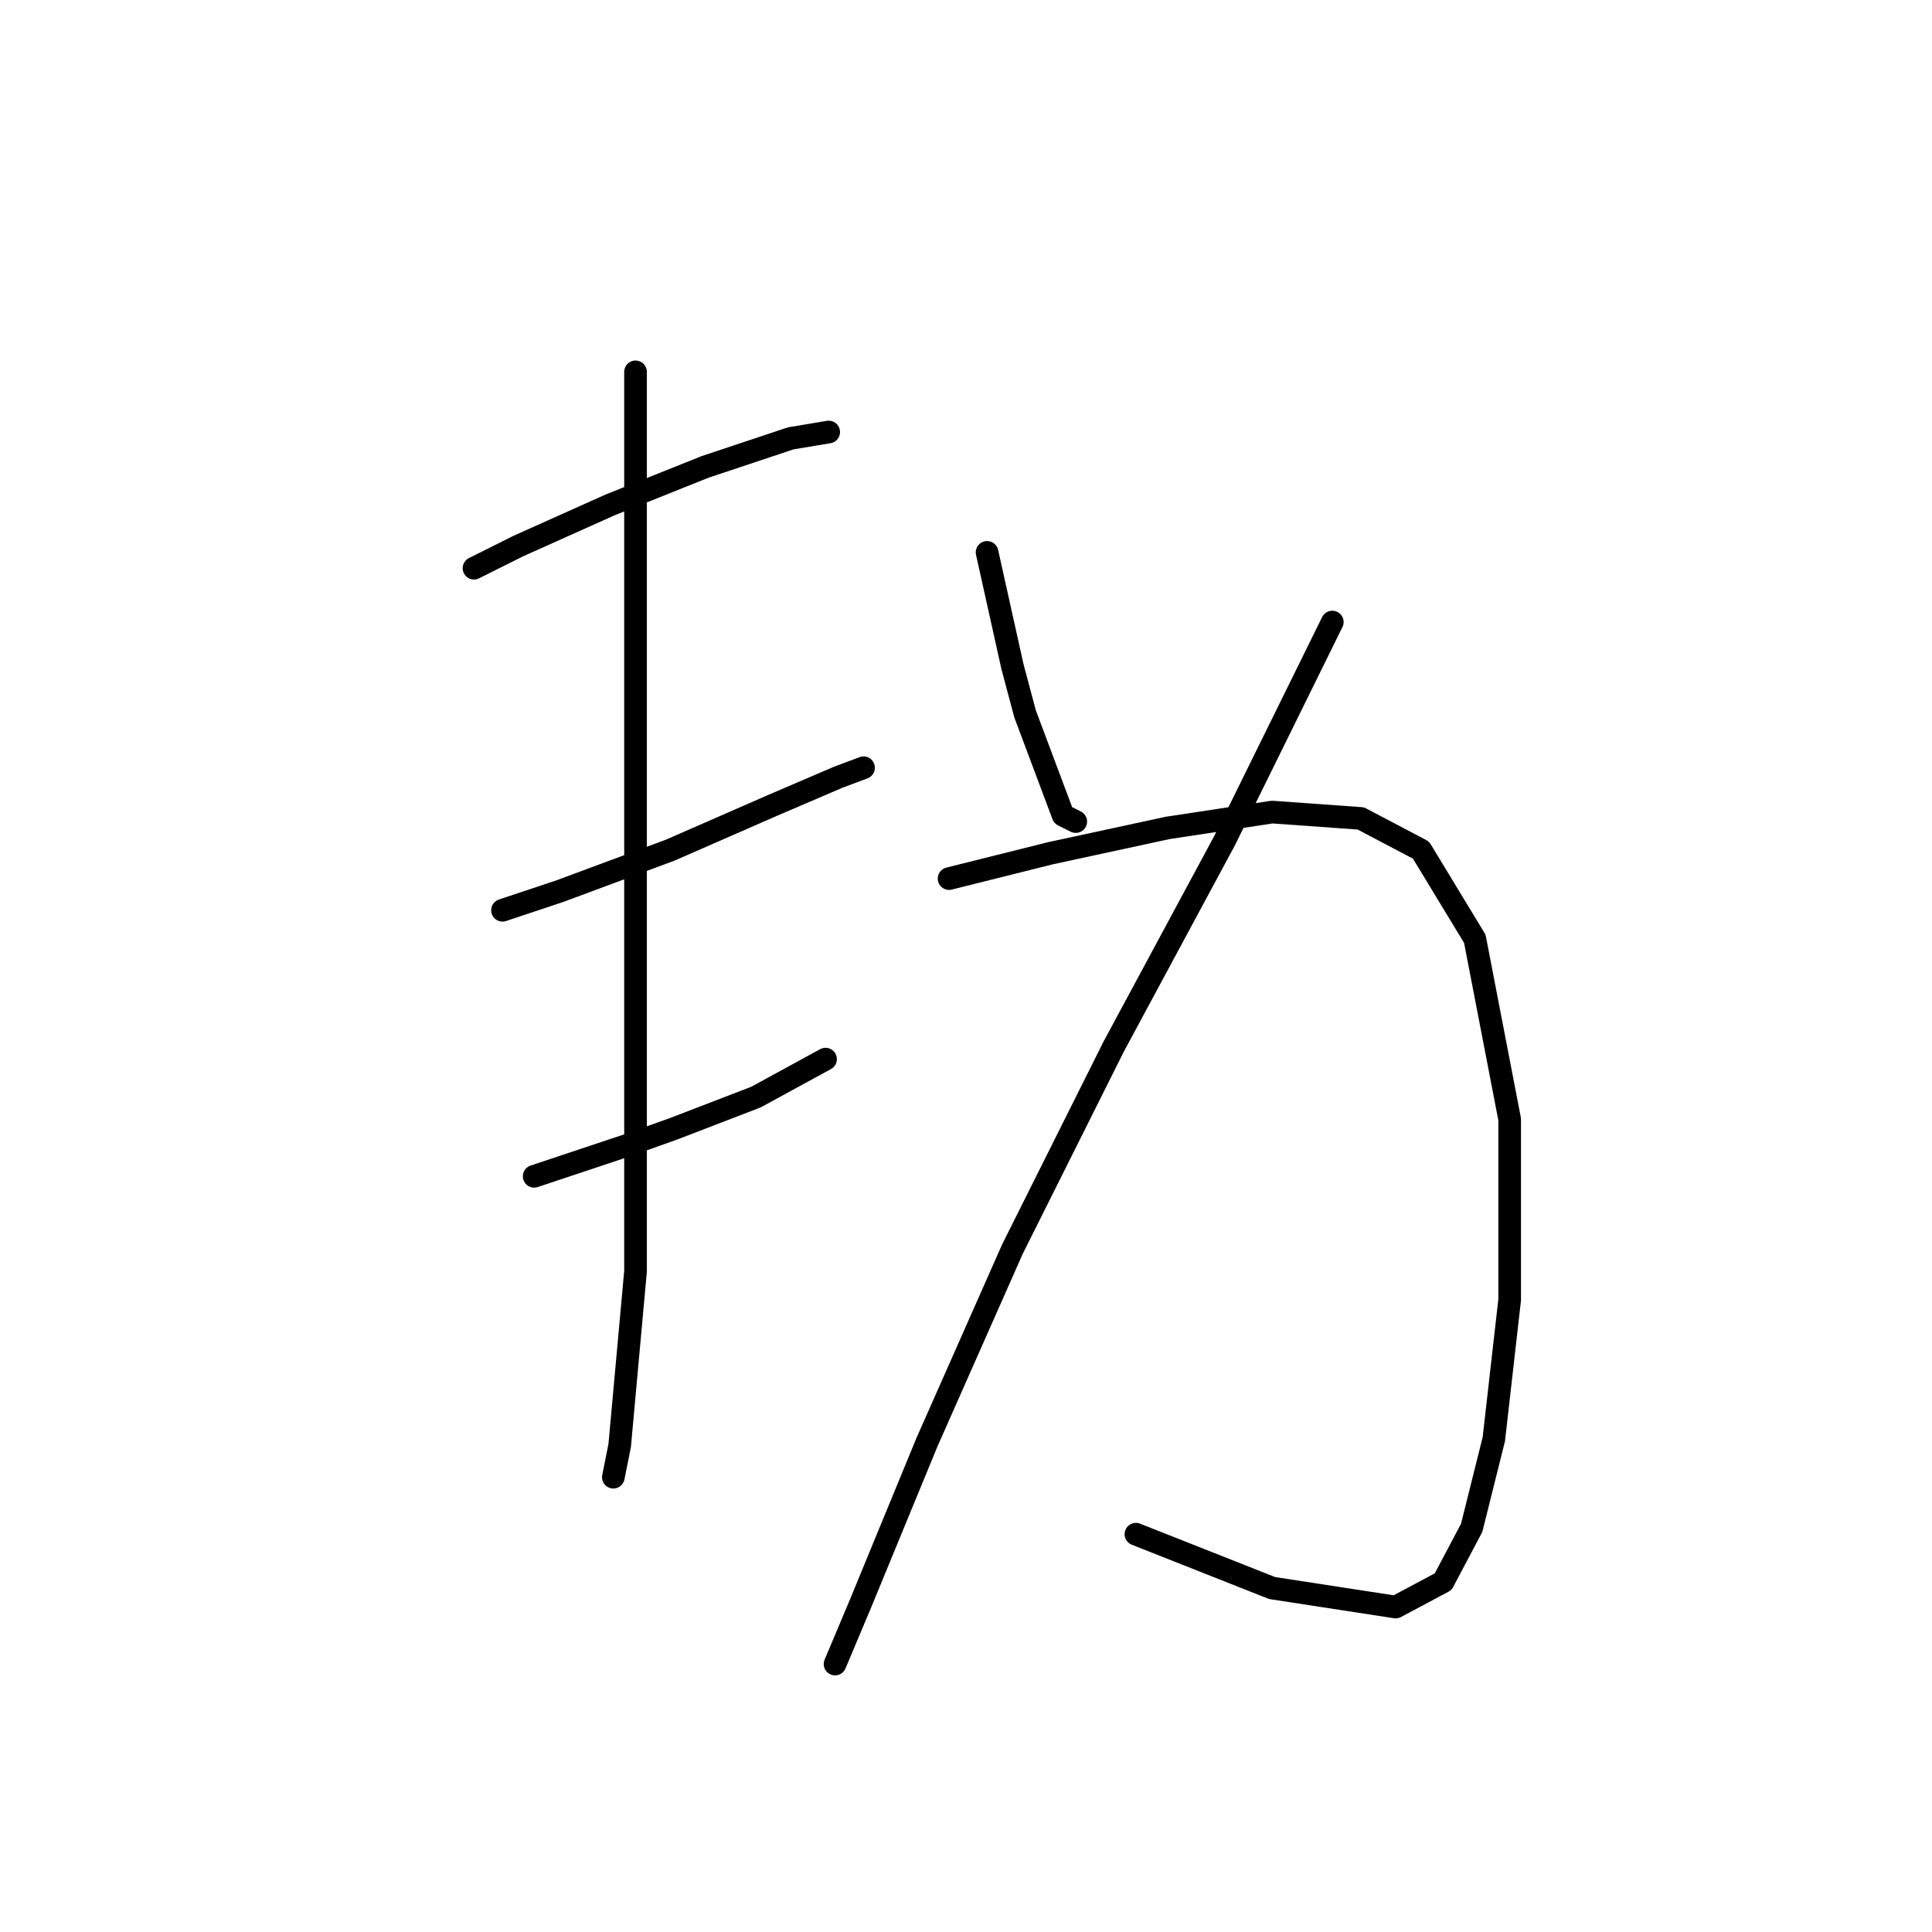 <?xml version="1.0" standalone="no"?>
    <svg width="256" height="256" xmlns="http://www.w3.org/2000/svg" version="1.1">
    <polyline stroke="black" stroke-width="3" stroke-linecap="round" fill="transparent" stroke-linejoin="round" points="62.807 75.291 68.682 72.353 80.852 66.898 93.442 61.862 104.773 58.085 109.809 57.245 109.809 57.245 " />
        <polyline stroke="black" stroke-width="3" stroke-linecap="round" fill="transparent" stroke-linejoin="round" points="66.584 120.615 74.138 118.097 88.826 112.641 102.255 106.766 111.068 102.989 114.426 101.73 114.426 101.73 " />
        <polyline stroke="black" stroke-width="3" stroke-linecap="round" fill="transparent" stroke-linejoin="round" points="70.78 155.867 83.37 151.67 89.246 149.572 100.157 145.375 109.39 140.339 109.39 140.339 " />
        <polyline stroke="black" stroke-width="3" stroke-linecap="round" fill="transparent" stroke-linejoin="round" points="84.21 49.272 84.21 74.032 84.21 115.579 84.21 139.5 84.21 159.644 84.21 168.457 82.111 191.539 81.272 195.735 81.272 195.735 " />
        <polyline stroke="black" stroke-width="3" stroke-linecap="round" fill="transparent" stroke-linejoin="round" points="130.793 73.193 132.471 80.747 134.15 88.301 135.829 94.596 140.865 108.025 142.543 108.864 142.543 108.864 " />
        <polyline stroke="black" stroke-width="3" stroke-linecap="round" fill="transparent" stroke-linejoin="round" points="176.536 82.425 162.268 111.382 147.579 138.661 134.15 165.519 122.819 191.119 114.006 212.522 110.649 220.496 110.649 220.496 " />
        <polyline stroke="black" stroke-width="3" stroke-linecap="round" fill="transparent" stroke-linejoin="round" points="125.757 116.418 132.471 114.74 139.186 113.061 154.714 109.704 168.563 107.605 180.313 108.445 188.287 112.641 195.421 124.392 200.038 148.313 200.038 172.234 197.939 190.699 195.002 202.45 191.225 209.584 184.93 212.942 168.563 210.424 150.517 203.289 150.517 203.289 " />
        </svg>